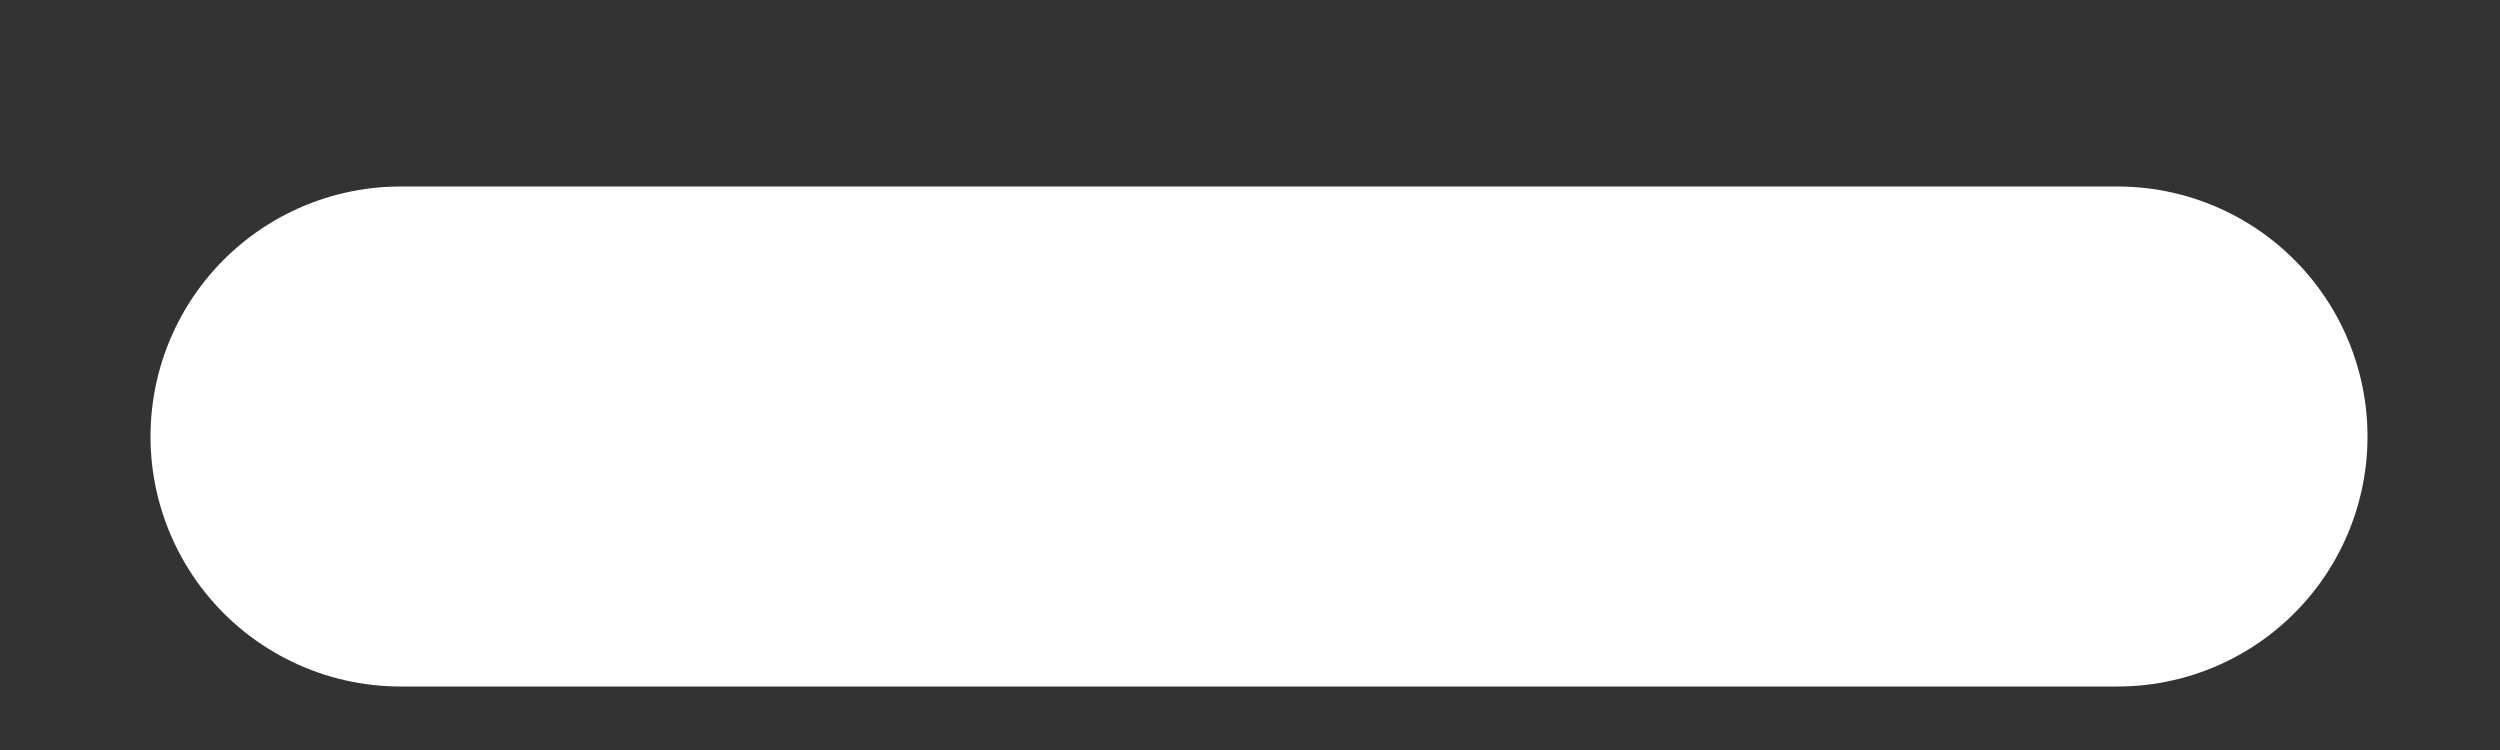 <svg width="10" height="3" viewBox="0 0 10 3" fill="none" xmlns="http://www.w3.org/2000/svg">
<rect x="0" y="0" width="10" height="3" fill="#333333" stroke="none"/>
<path d="M1.602 1.746H8.47" stroke="white" stroke-width="2" stroke-linecap="round" stroke-linejoin="round"/>
</svg>
